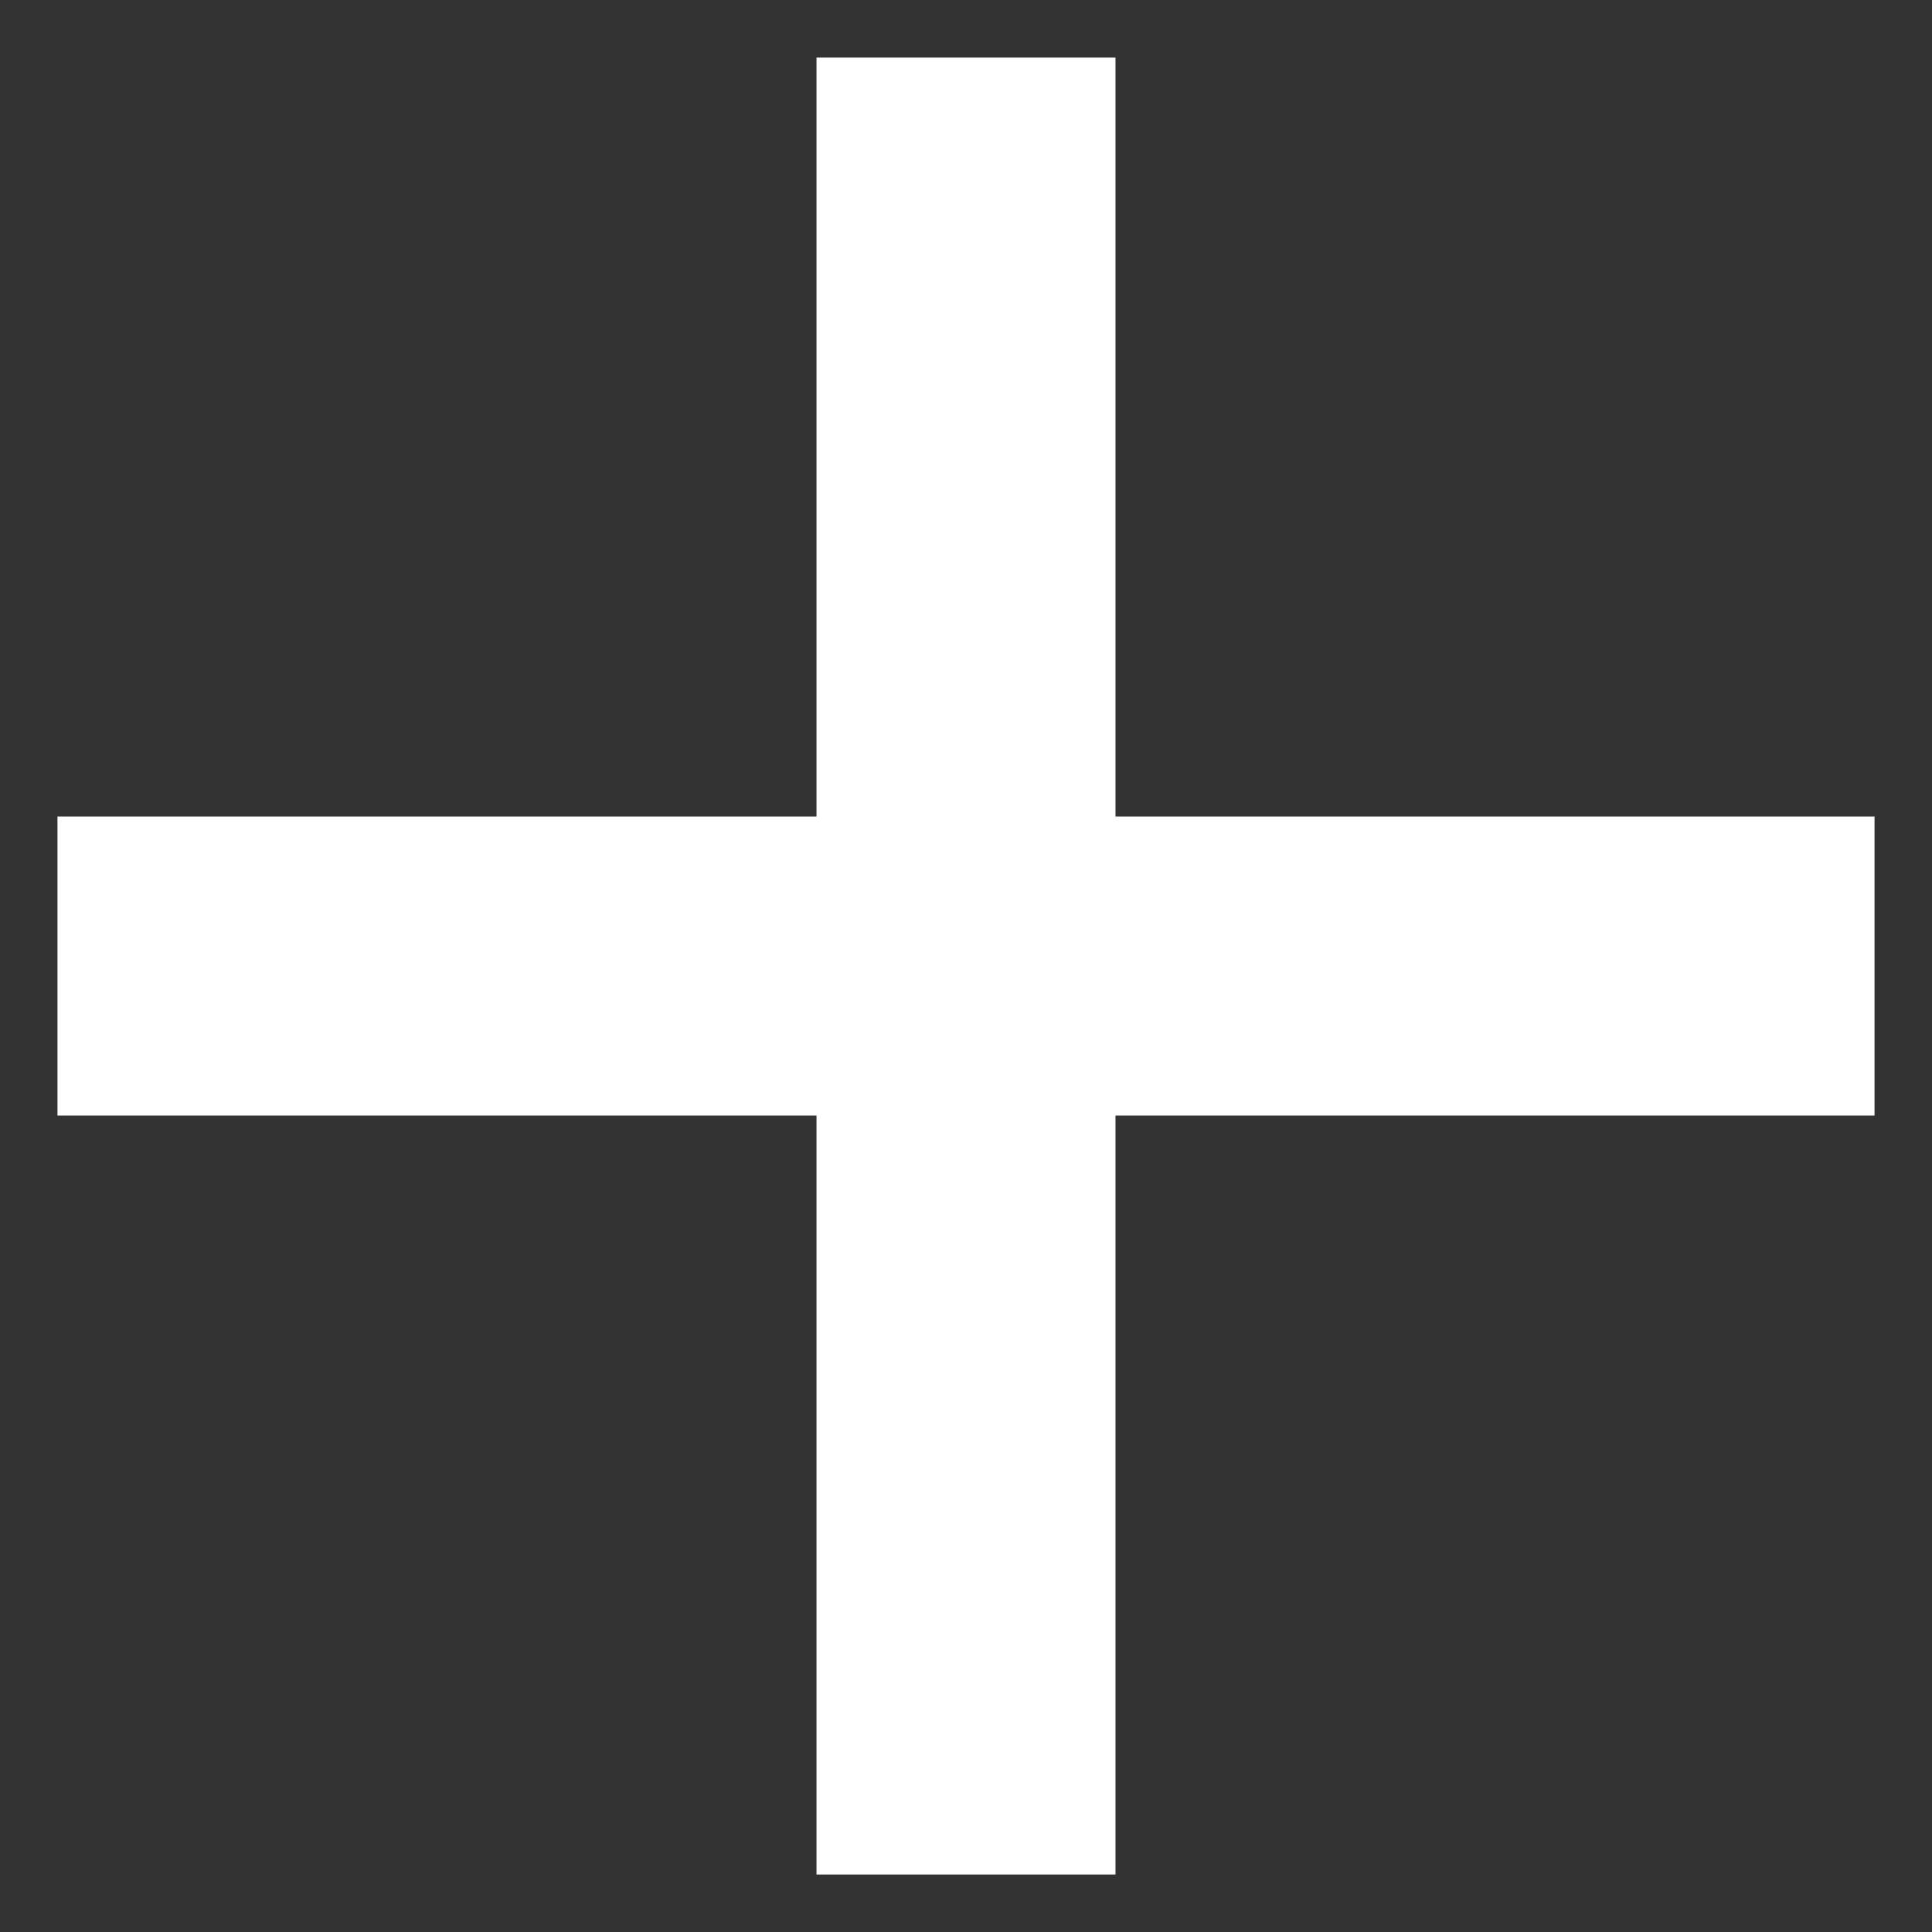 <svg width="24" height="24" viewBox="0 0 24 24" fill="none" xmlns="http://www.w3.org/2000/svg">
<rect x="0" y="0" width="24" height="24" fill="#333333" stroke="none"/>
<g clip-path="url(#clip0_0_1006)">
<path d="M22.786 11.143V10.643H22.286H13.357V1.715V1.215H12.857H11.143H10.643V1.715V10.643H1.714H1.214V11.143V12.858V13.358H1.714H10.643V22.286V22.786H11.143H12.857H13.357V22.286V13.358H22.286H22.786V12.858V11.143Z" fill="white" stroke="white"/>
</g>
<defs>
<clipPath id="clip0_0_1006">
<rect width="24" height="24" fill="white"/>
</clipPath>
</defs>
</svg>
